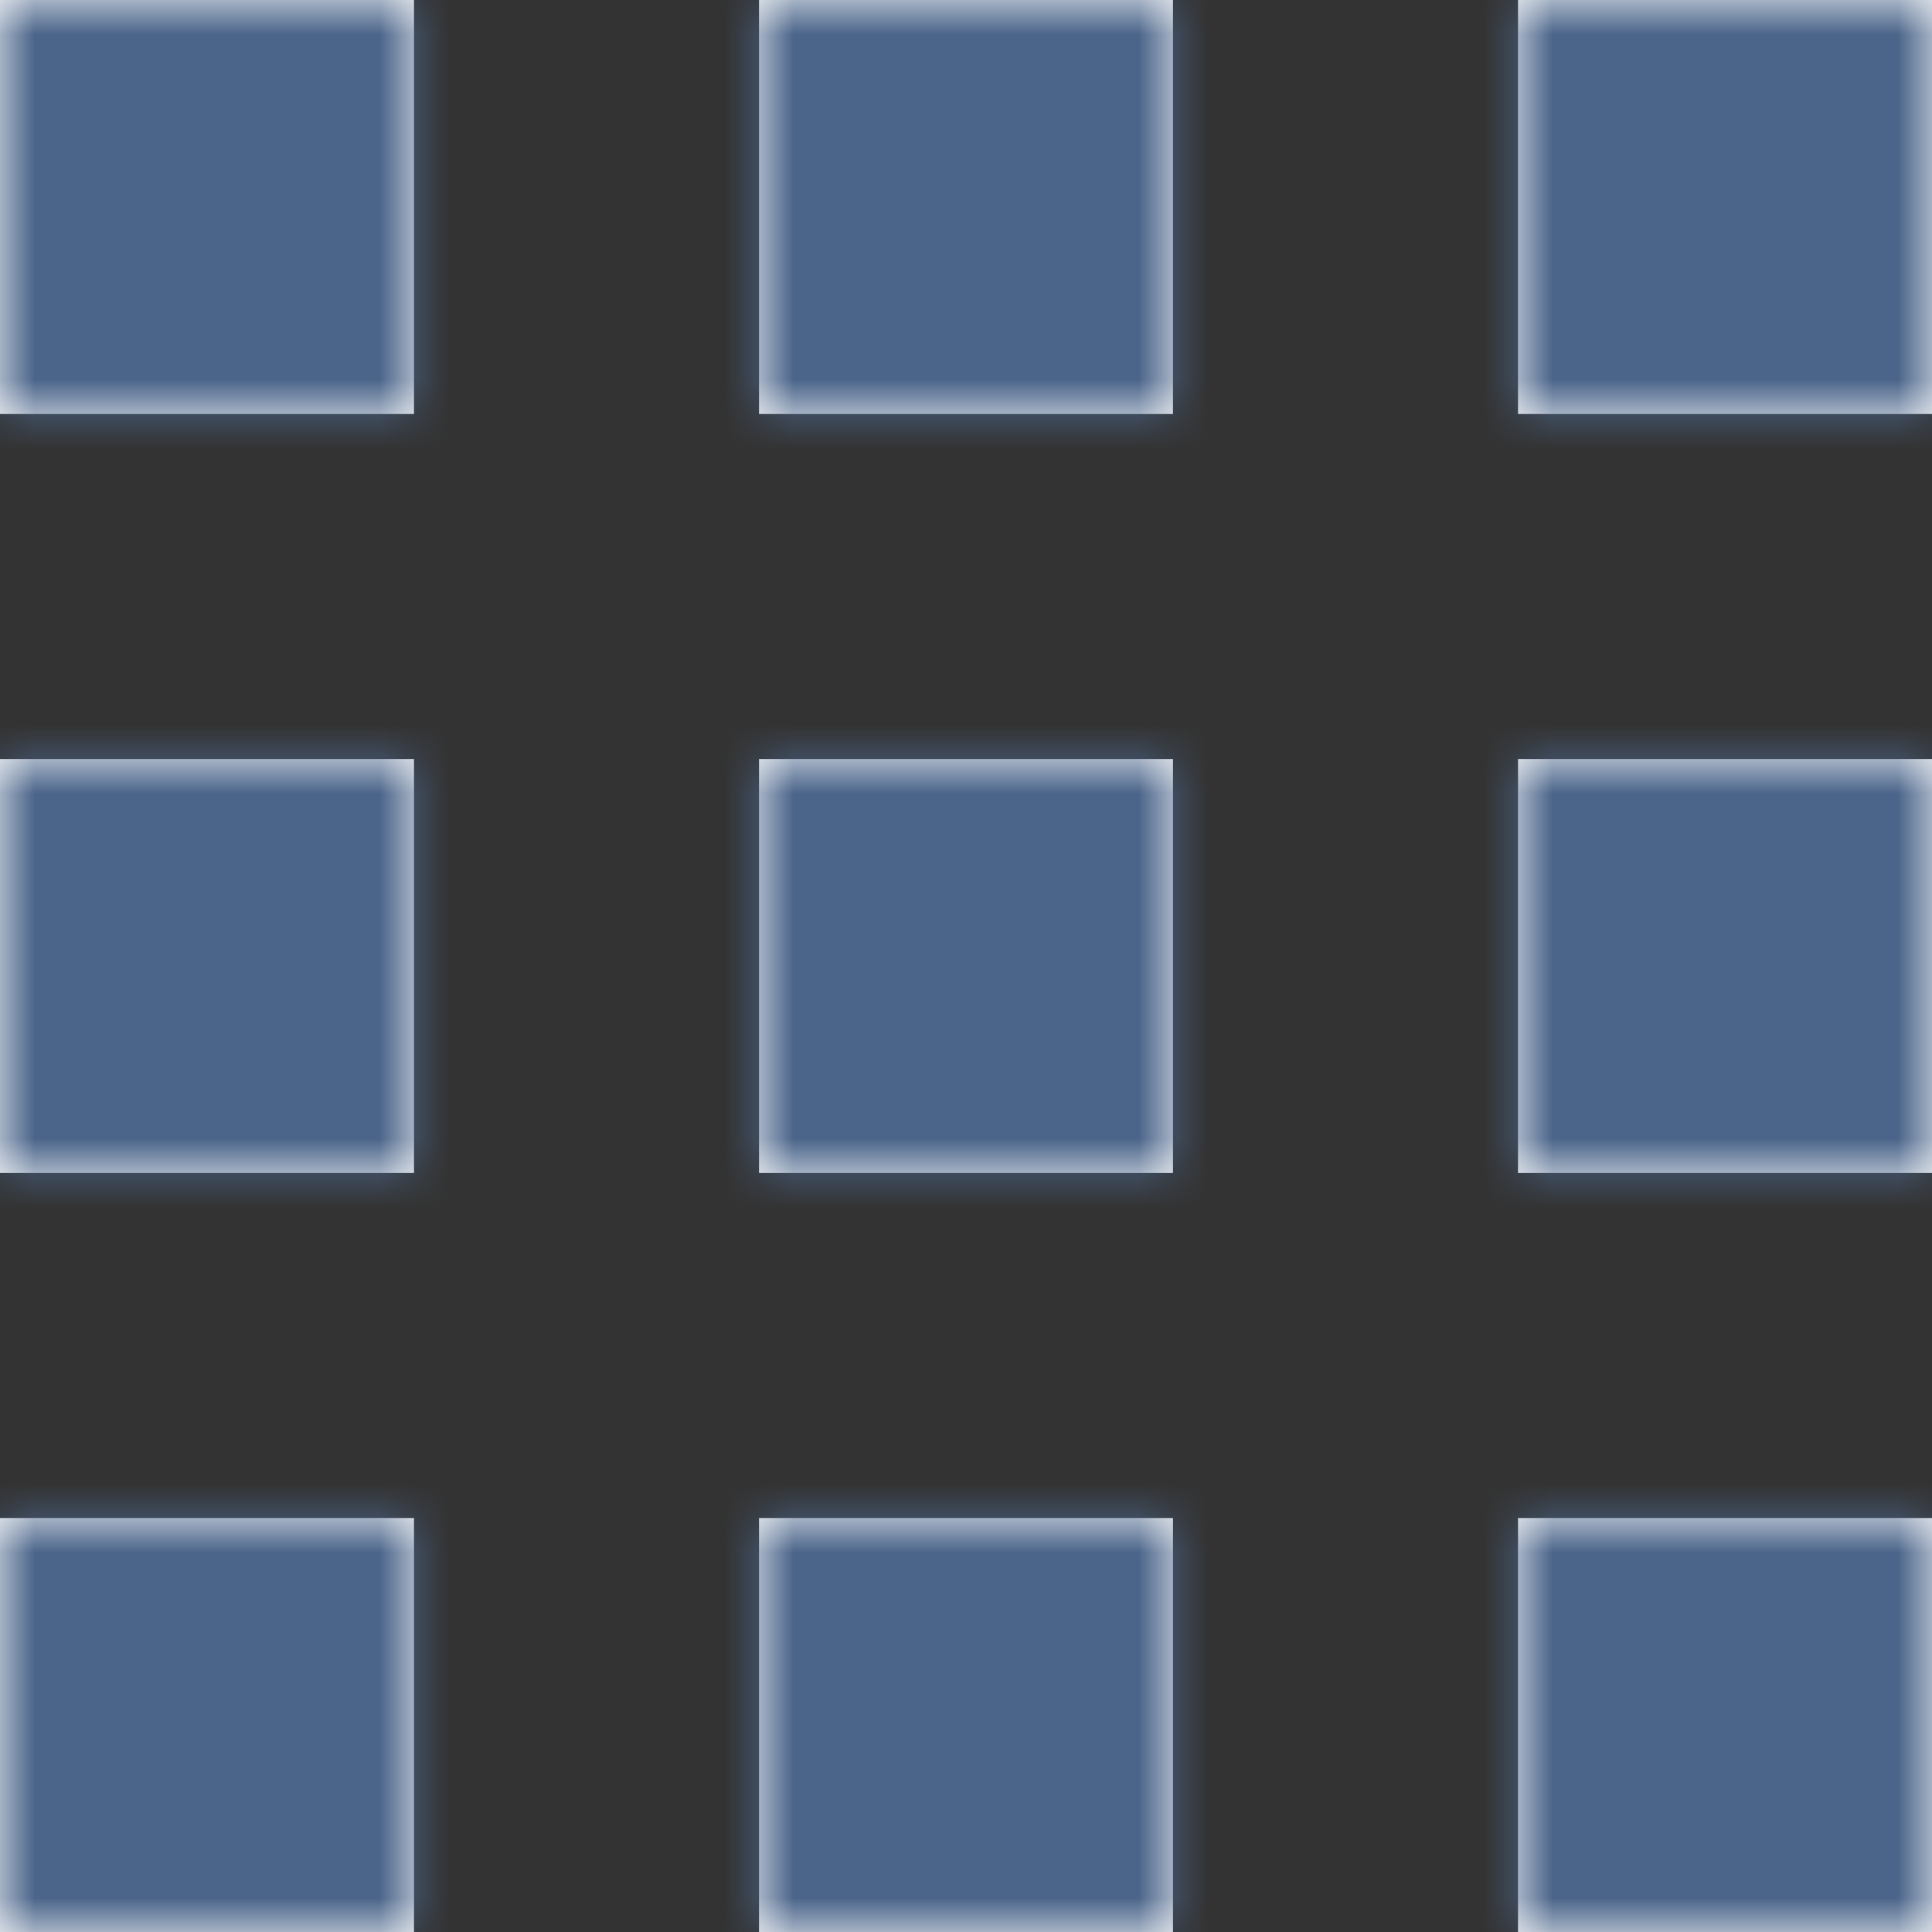 <svg width="28" height="28" xmlns="http://www.w3.org/2000/svg" xmlns:xlink="http://www.w3.org/1999/xlink"><rect width="100%" height="100%" fill="#333333" stroke="none"/><defs><path d="M0 0h6v6H0V0zm11 0h6v6h-6V0zm11 0h6v6h-6V0zm0 11h6v6h-6v-6zm-11 0h6v6h-6v-6zM0 11h6v6H0v-6zm0 11h6v6H0v-6zm11 0h6v6h-6v-6zm11 0h6v6h-6v-6z" id="a"/></defs><g fill="none" fill-rule="evenodd"><mask id="b" fill="#fff"><use xlink:href="#a"/></mask><use fill="#FFF" fill-rule="nonzero" xlink:href="#a"/><g mask="url(#b)" fill="#4B658A"><path d="M0 0h28v28H0z"/></g></g></svg>